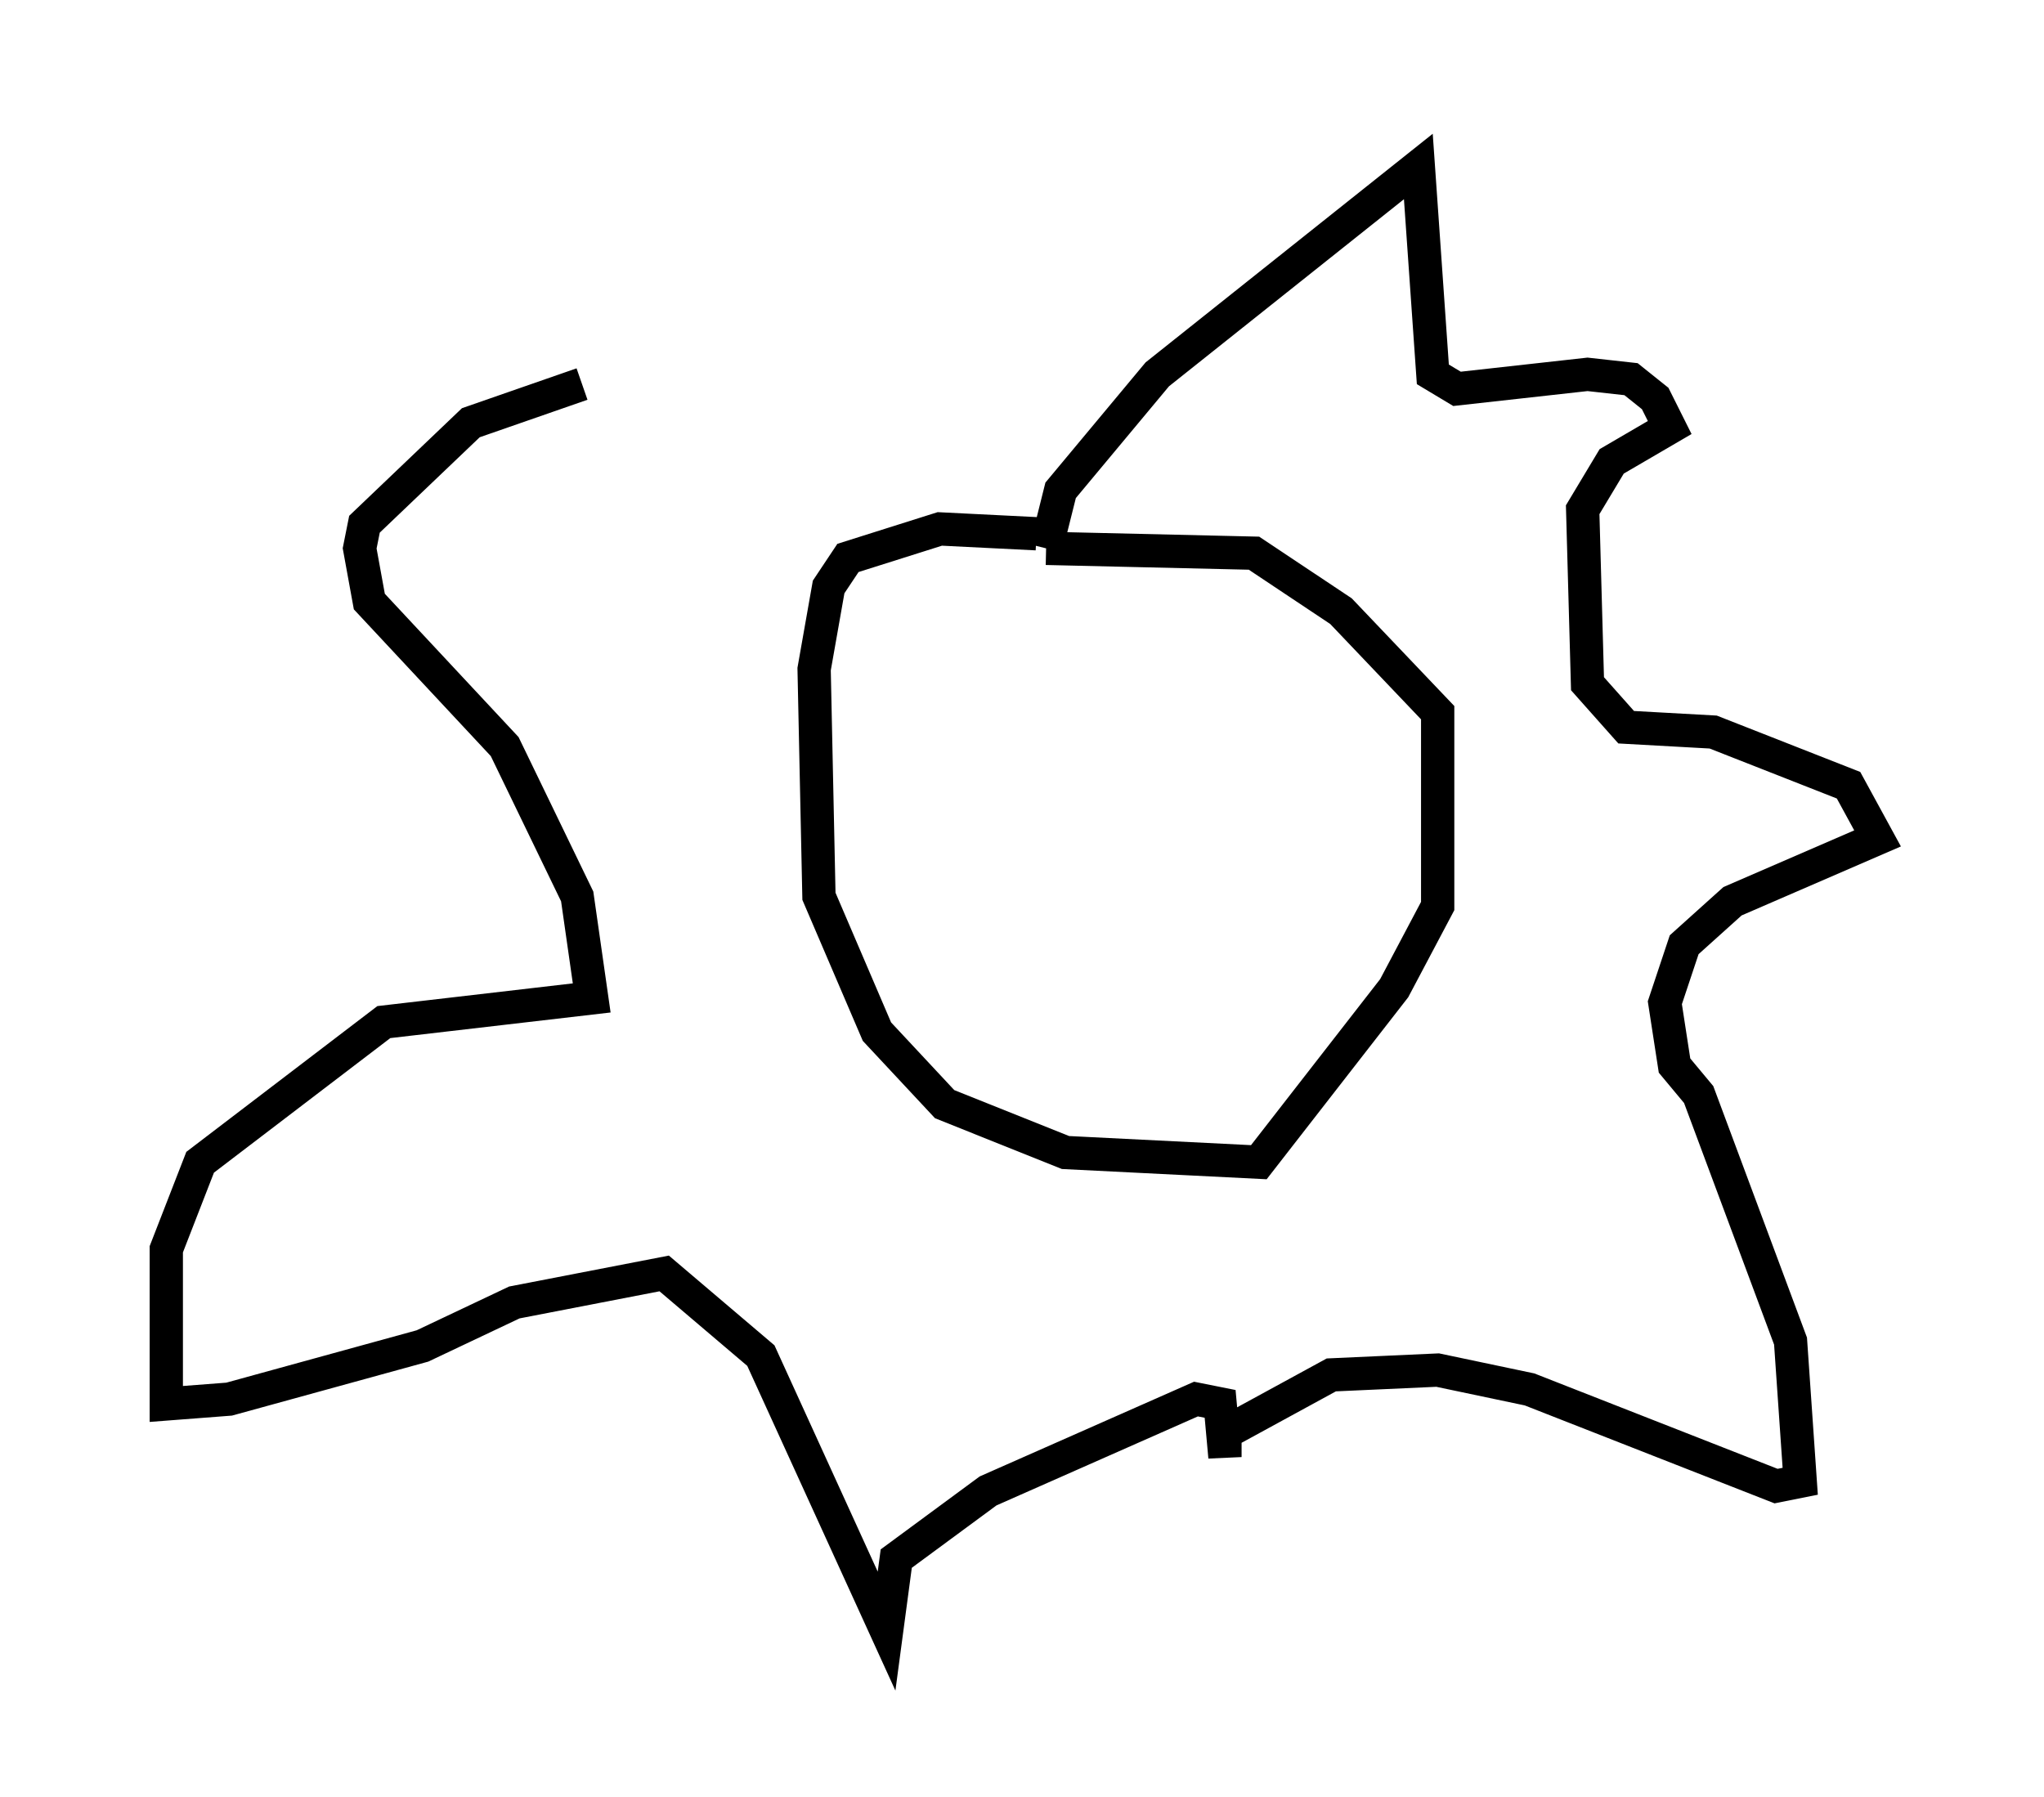 <?xml version="1.0" encoding="utf-8" ?>
<svg baseProfile="full" height="54.011" version="1.1" width="61.419" xmlns="http://www.w3.org/2000/svg" xmlns:ev="http://www.w3.org/2001/xml-events" xmlns:xlink="http://www.w3.org/1999/xlink"><defs /><rect fill="white" height="54.011" width="61.419" x="0" y="0" /><path d="M31.871, 16.765 m-0.726, -0.726 l-2.905, -0.145 -2.76, 0.872 l-0.581, 0.872 -0.436, 2.469 l0.145, 6.827 1.743, 4.067 l2.034, 2.179 3.631, 1.453 l5.81, 0.291 4.067, -5.229 l1.307, -2.469 0.0, -5.81 l-2.905, -3.05 -2.615, -1.743 l-6.246, -0.145 m0.0, 0.0 l0.436, -1.743 2.905, -3.486 l7.844, -6.246 0.436, 6.246 l0.726, 0.436 3.922, -0.436 l1.307, 0.145 0.726, 0.581 l0.436, 0.872 -1.743, 1.017 l-0.872, 1.453 0.145, 5.229 l1.162, 1.307 2.615, 0.145 l4.067, 1.598 0.872, 1.598 l-4.358, 1.888 -1.453, 1.307 l-0.581, 1.743 0.291, 1.888 l0.726, 0.872 2.76, 7.408 l0.291, 4.212 -0.726, 0.145 l-7.408, -2.905 -2.76, -0.581 l-3.196, 0.145 -3.196, 1.743 l0.0, 0.726 -0.145, -1.598 l-0.726, -0.145 -6.246, 2.76 l-2.76, 2.034 -0.291, 2.179 l-3.777, -8.279 -2.905, -2.469 l-4.503, 0.872 -2.76, 1.307 l-5.81, 1.598 -1.888, 0.145 l0.0, -4.648 1.017, -2.615 l5.52, -4.212 6.246, -0.726 l-0.436, -3.05 -2.179, -4.503 l-4.067, -4.358 -0.291, -1.598 l0.145, -0.726 3.196, -3.05 l3.341, -1.162 " fill="none" stroke="black" stroke-width="1" /></svg>
